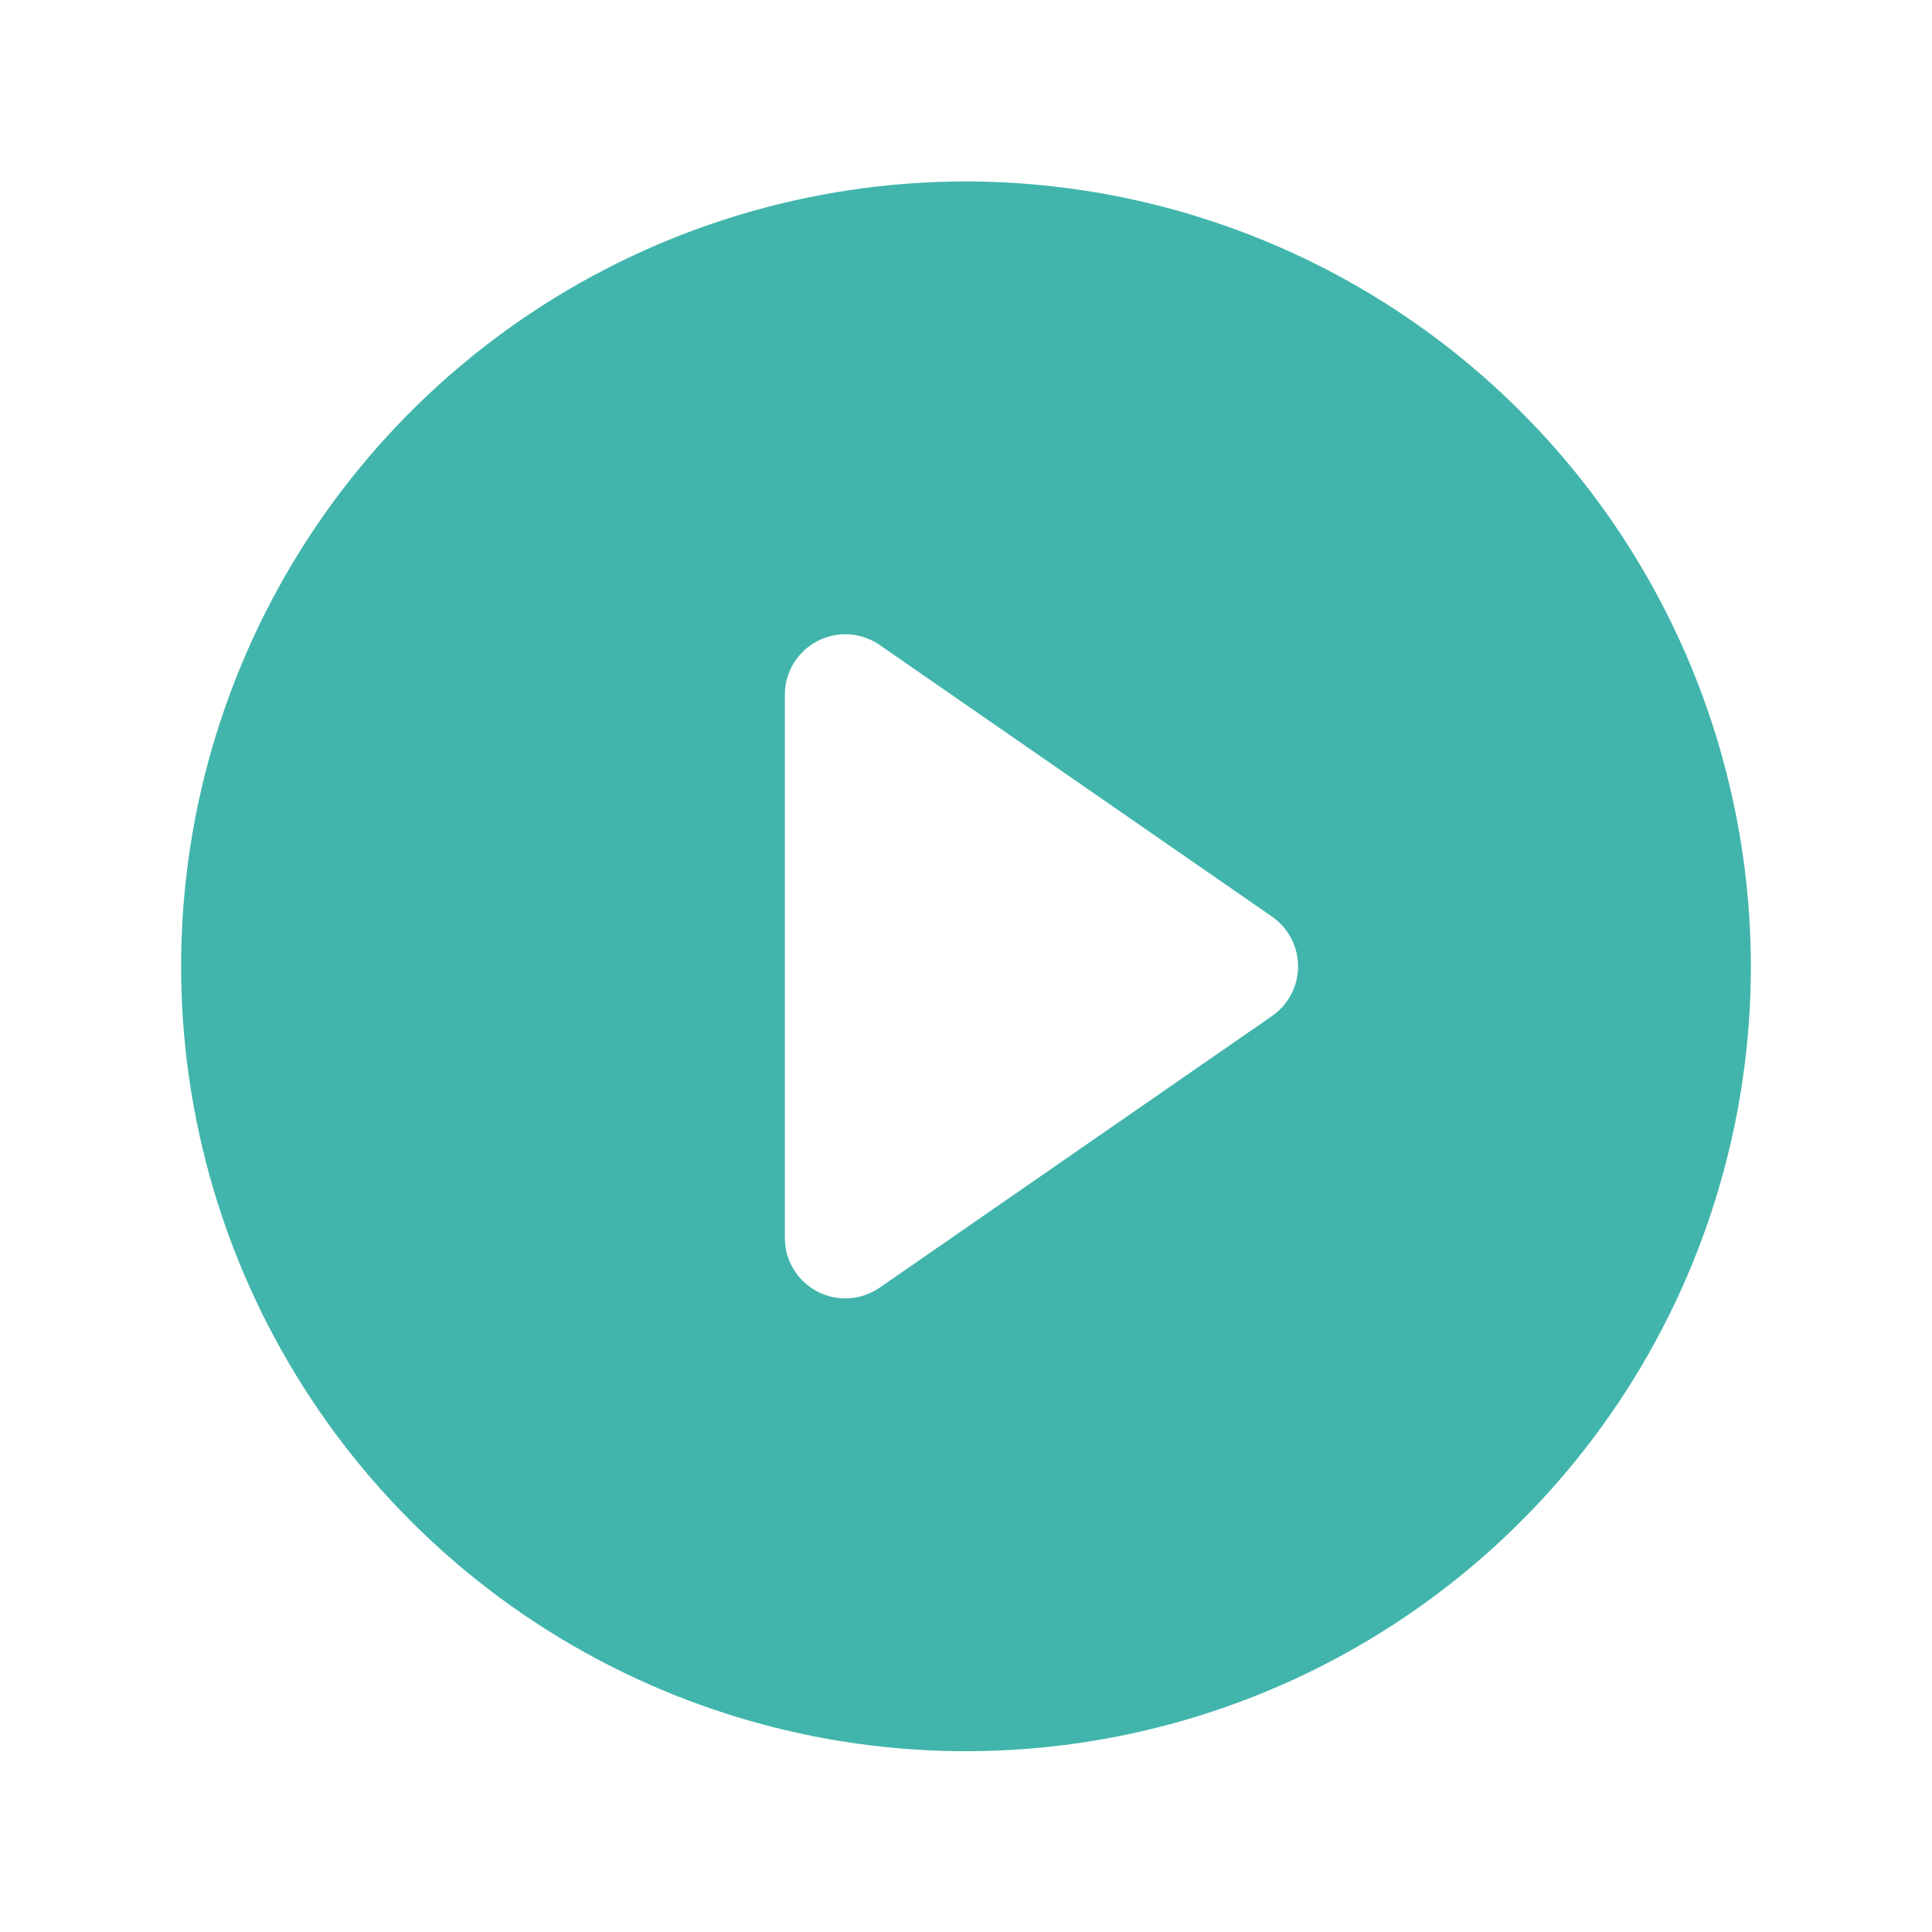 <svg width="24" height="24" viewBox="0 0 24 24" fill="none" xmlns="http://www.w3.org/2000/svg">
<path d="M12 2.254C10.072 2.254 8.187 2.826 6.583 3.897C4.98 4.968 3.73 6.491 2.992 8.273C2.254 10.054 2.061 12.015 2.437 13.906C2.814 15.797 3.742 17.535 5.106 18.898C6.469 20.262 8.207 21.19 10.098 21.567C11.989 21.943 13.95 21.75 15.731 21.012C17.513 20.274 19.035 19.024 20.107 17.421C21.178 15.817 21.75 13.932 21.75 12.004C21.747 9.419 20.719 6.941 18.891 5.113C17.063 3.285 14.585 2.257 12 2.254ZM15.802 12.621L10.927 15.996C10.814 16.074 10.682 16.119 10.546 16.128C10.409 16.136 10.273 16.107 10.152 16.043C10.031 15.98 9.929 15.884 9.858 15.767C9.787 15.65 9.75 15.516 9.75 15.379V8.629C9.75 8.492 9.787 8.358 9.858 8.241C9.929 8.124 10.031 8.028 10.152 7.965C10.273 7.901 10.409 7.872 10.546 7.88C10.682 7.889 10.814 7.934 10.927 8.012L15.802 11.387C15.901 11.456 15.983 11.548 16.039 11.656C16.096 11.763 16.125 11.883 16.125 12.004C16.125 12.125 16.096 12.245 16.039 12.352C15.983 12.46 15.901 12.552 15.802 12.621Z" fill="#41B5AC"/>
</svg>
